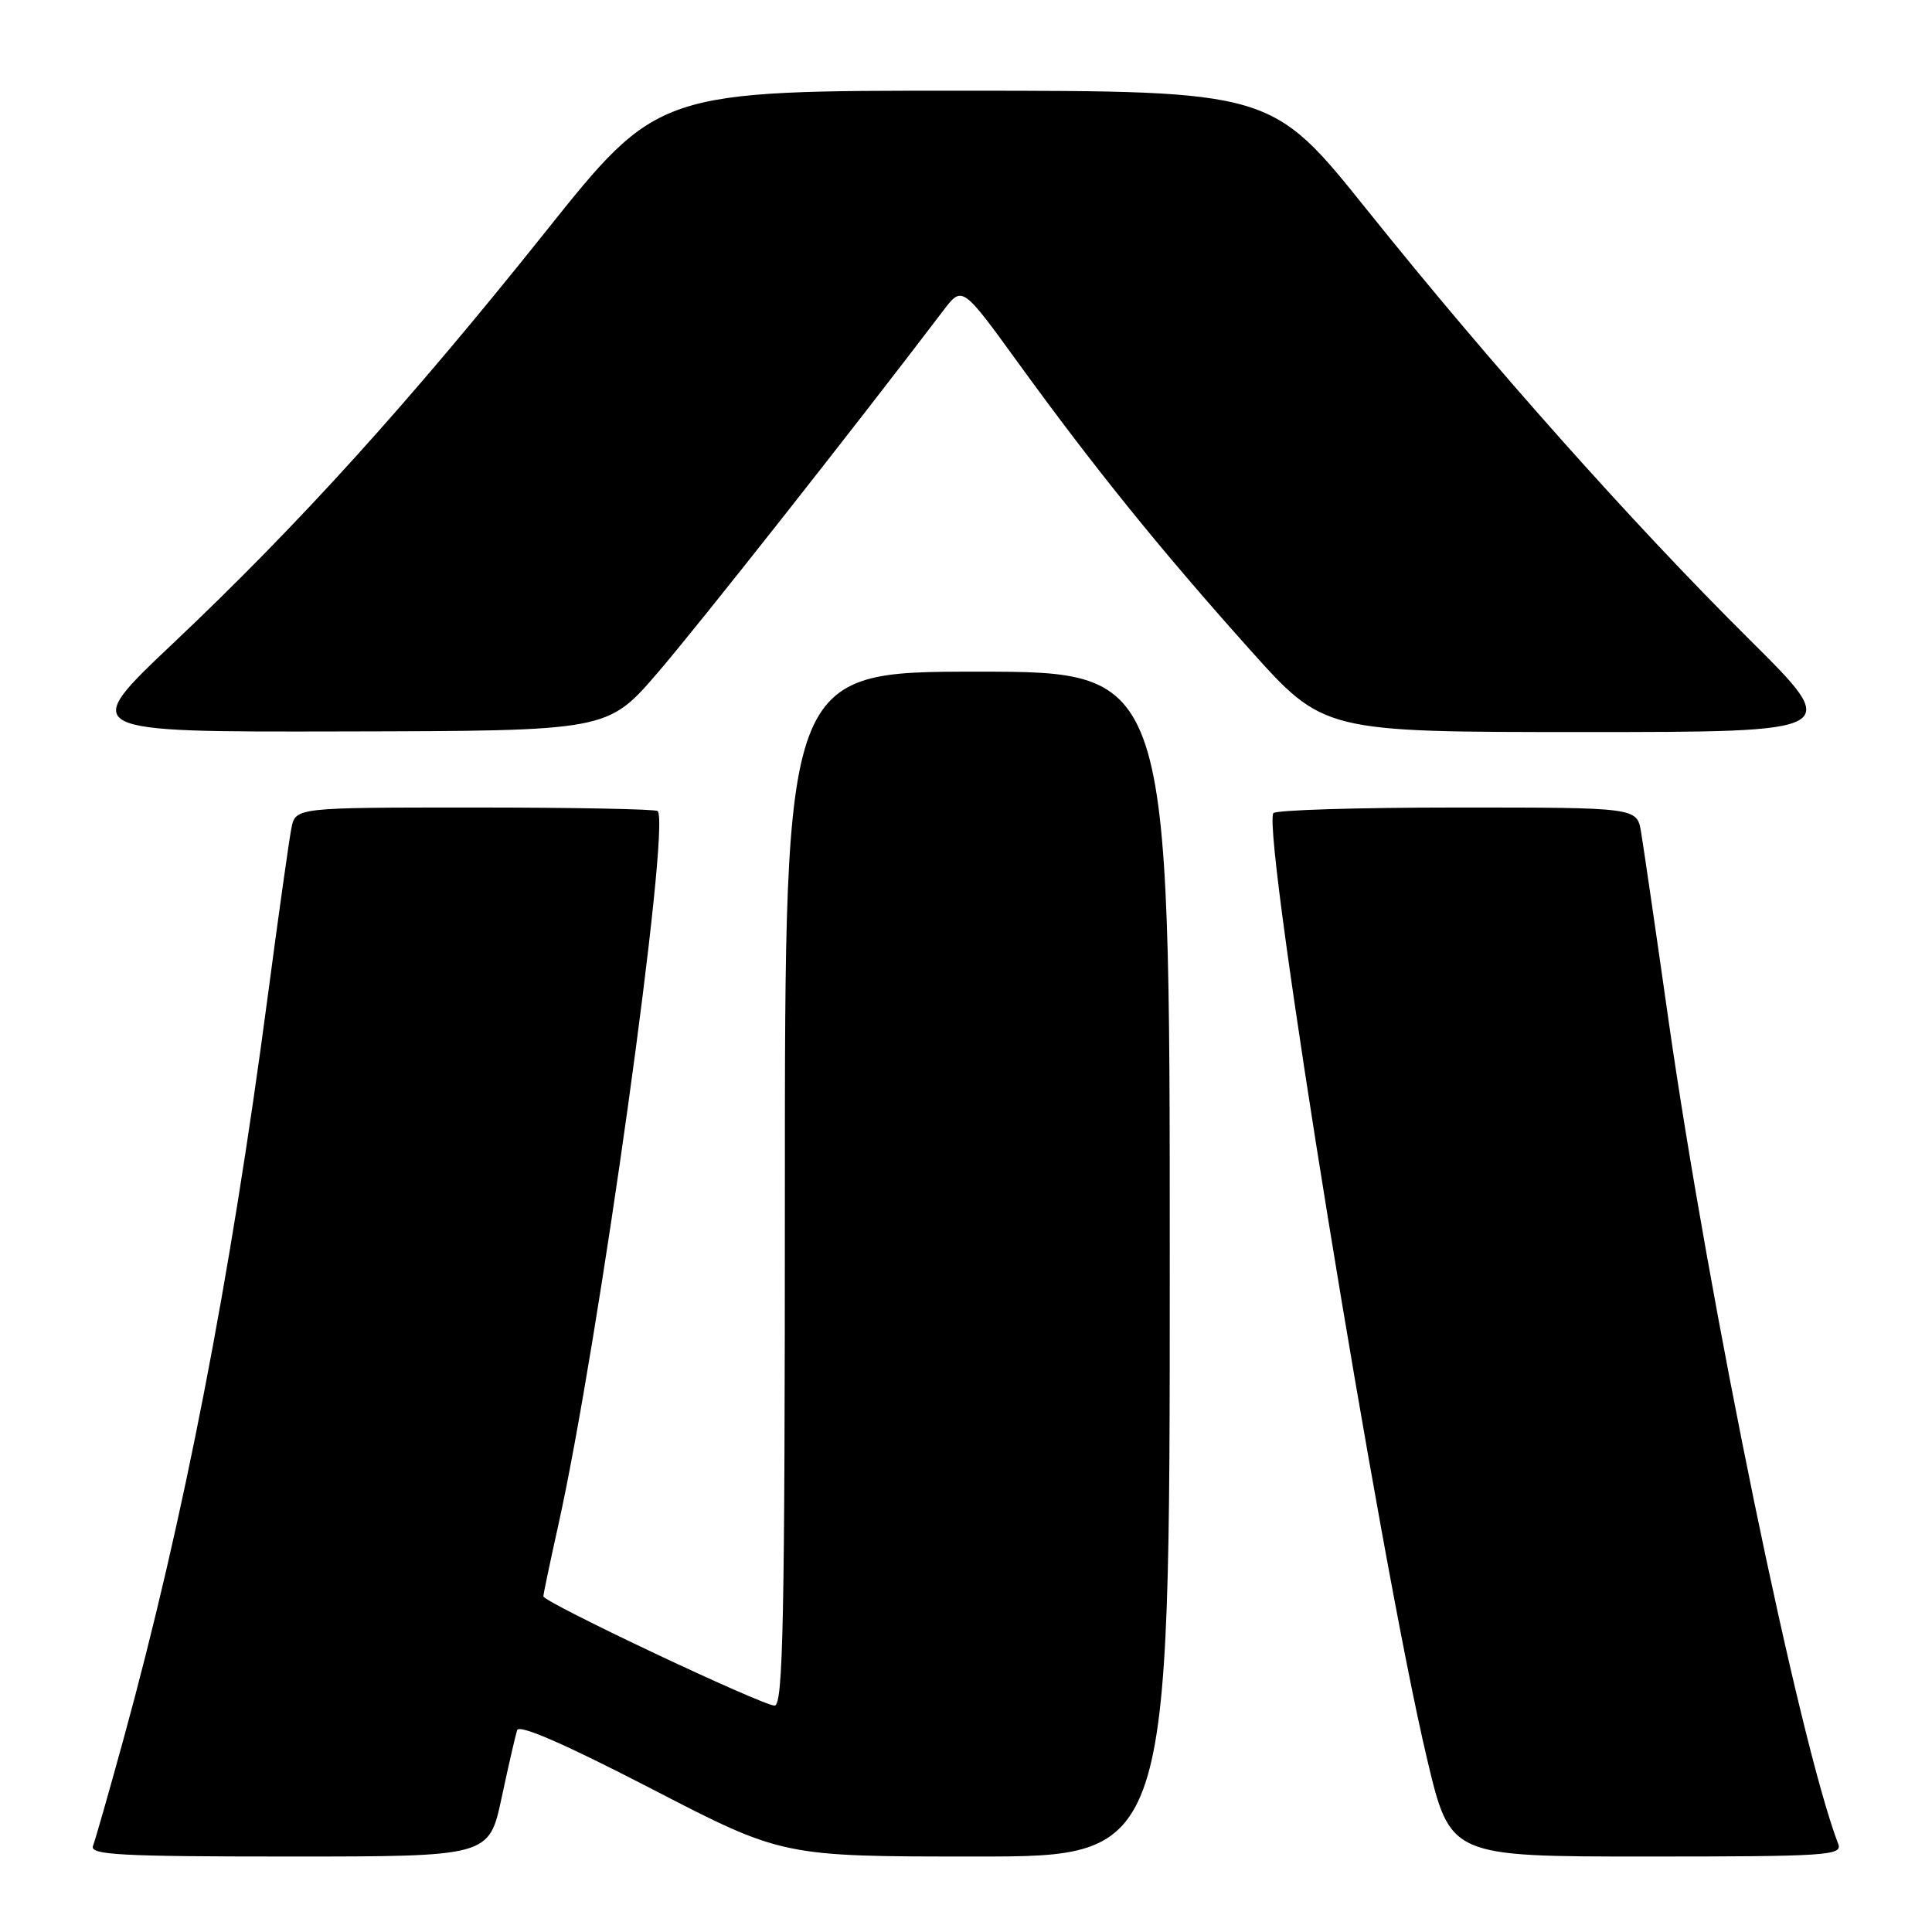 <?xml version="1.0" encoding="UTF-8" standalone="no"?>
<!DOCTYPE svg PUBLIC "-//W3C//DTD SVG 1.1//EN" "http://www.w3.org/Graphics/SVG/1.1/DTD/svg11.dtd" >
<svg xmlns="http://www.w3.org/2000/svg" xmlns:xlink="http://www.w3.org/1999/xlink" version="1.1" viewBox="0 0 256 256">
 <g >
 <path fill="currentColor"
d=" M 66.46 238.25 C 67.37 233.99 68.30 229.94 68.52 229.26 C 68.79 228.44 74.87 231.10 86.30 237.01 C 103.67 246.00 103.67 246.00 129.34 246.00 C 155.00 246.00 155.00 246.00 155.00 167.50 C 155.00 89.00 155.00 89.00 129.50 89.00 C 104.00 89.00 104.00 89.00 104.00 157.50 C 104.00 214.65 103.77 226.00 102.64 226.00 C 101.00 226.00 72.00 212.30 72.00 211.52 C 72.00 211.22 72.88 207.04 73.95 202.22 C 79.32 178.12 88.91 109.24 87.14 107.47 C 86.88 107.21 75.98 107.00 62.91 107.00 C 39.16 107.00 39.16 107.00 38.61 109.75 C 38.31 111.26 36.90 121.28 35.48 132.00 C 30.49 169.72 24.36 201.30 16.39 230.35 C 14.45 237.41 12.62 243.83 12.32 244.60 C 11.87 245.78 15.96 246.00 38.29 246.00 C 64.80 246.00 64.80 246.00 66.46 238.25 Z  M 243.58 244.35 C 238.40 230.85 226.49 173.00 221.06 135.00 C 219.38 123.17 217.75 112.04 217.45 110.25 C 216.91 107.00 216.91 107.00 193.01 107.00 C 179.87 107.00 168.94 107.34 168.72 107.75 C 167.20 110.57 182.86 206.86 189.12 233.18 C 192.17 246.00 192.17 246.00 218.19 246.00 C 241.99 246.00 244.16 245.86 243.58 244.35 Z  M 87.11 89.18 C 92.49 82.94 113.08 56.83 125.00 41.14 C 127.50 37.85 127.50 37.85 134.98 48.17 C 145.00 61.99 153.79 72.87 165.59 86.05 C 175.39 97.00 175.39 97.00 209.78 97.00 C 244.16 97.00 244.16 97.00 231.82 84.75 C 216.32 69.36 197.47 48.19 181.14 27.81 C 168.50 12.04 168.50 12.04 127.86 12.02 C 87.21 12.00 87.21 12.00 72.25 30.75 C 54.22 53.34 39.58 69.51 22.93 85.25 C 10.50 97.00 10.50 97.00 45.50 96.92 C 80.50 96.85 80.50 96.85 87.11 89.18 Z "/>
</g>
</svg>